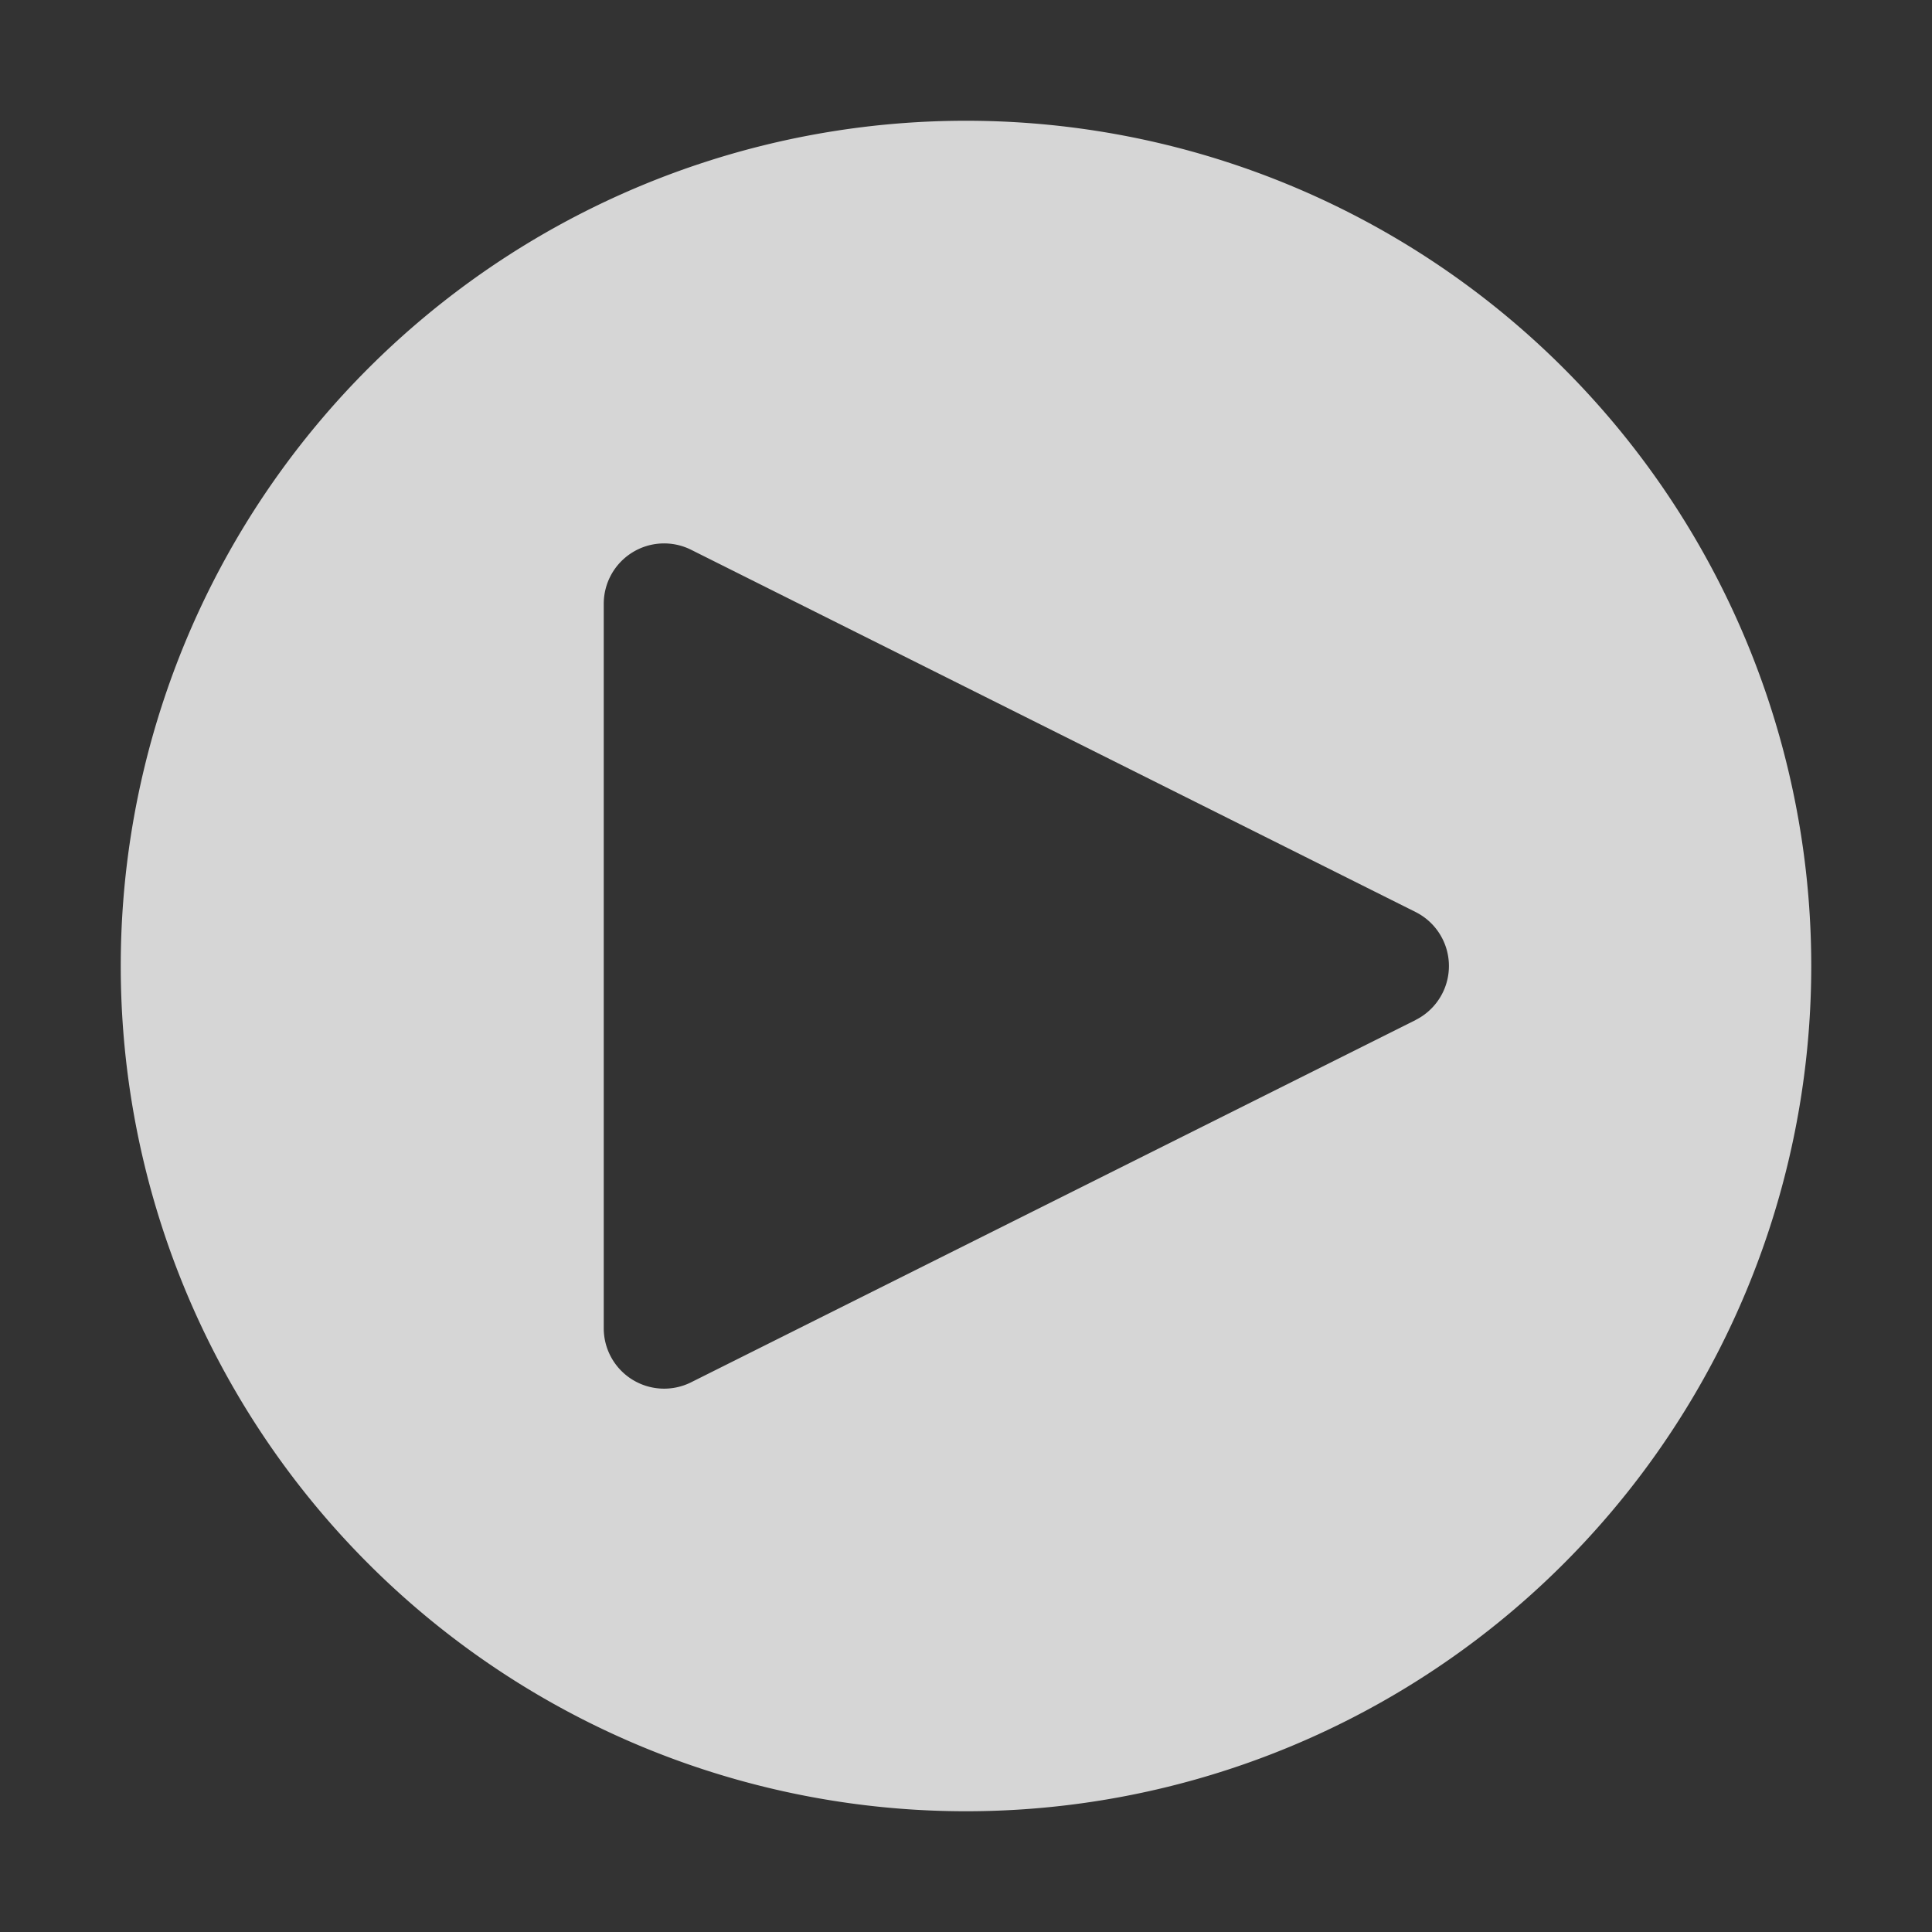 <svg xmlns="http://www.w3.org/2000/svg" fill="none" viewBox="0 0 104 104"><rect x="0" y="0" width="104" height="104" fill="#333333" stroke="none"/><path fill="#fff" d="M52 6.5a45.5 45.5 0 1 0 0 91 45.5 45.5 0 0 0 0-91Zm24.203 48.409-39 19.5A3.25 3.25 0 0 1 32.5 71.5v-39a3.25 3.25 0 0 1 4.703-2.905l39 19.5a3.25 3.25 0 0 1 0 5.81" opacity=".8"/></svg>